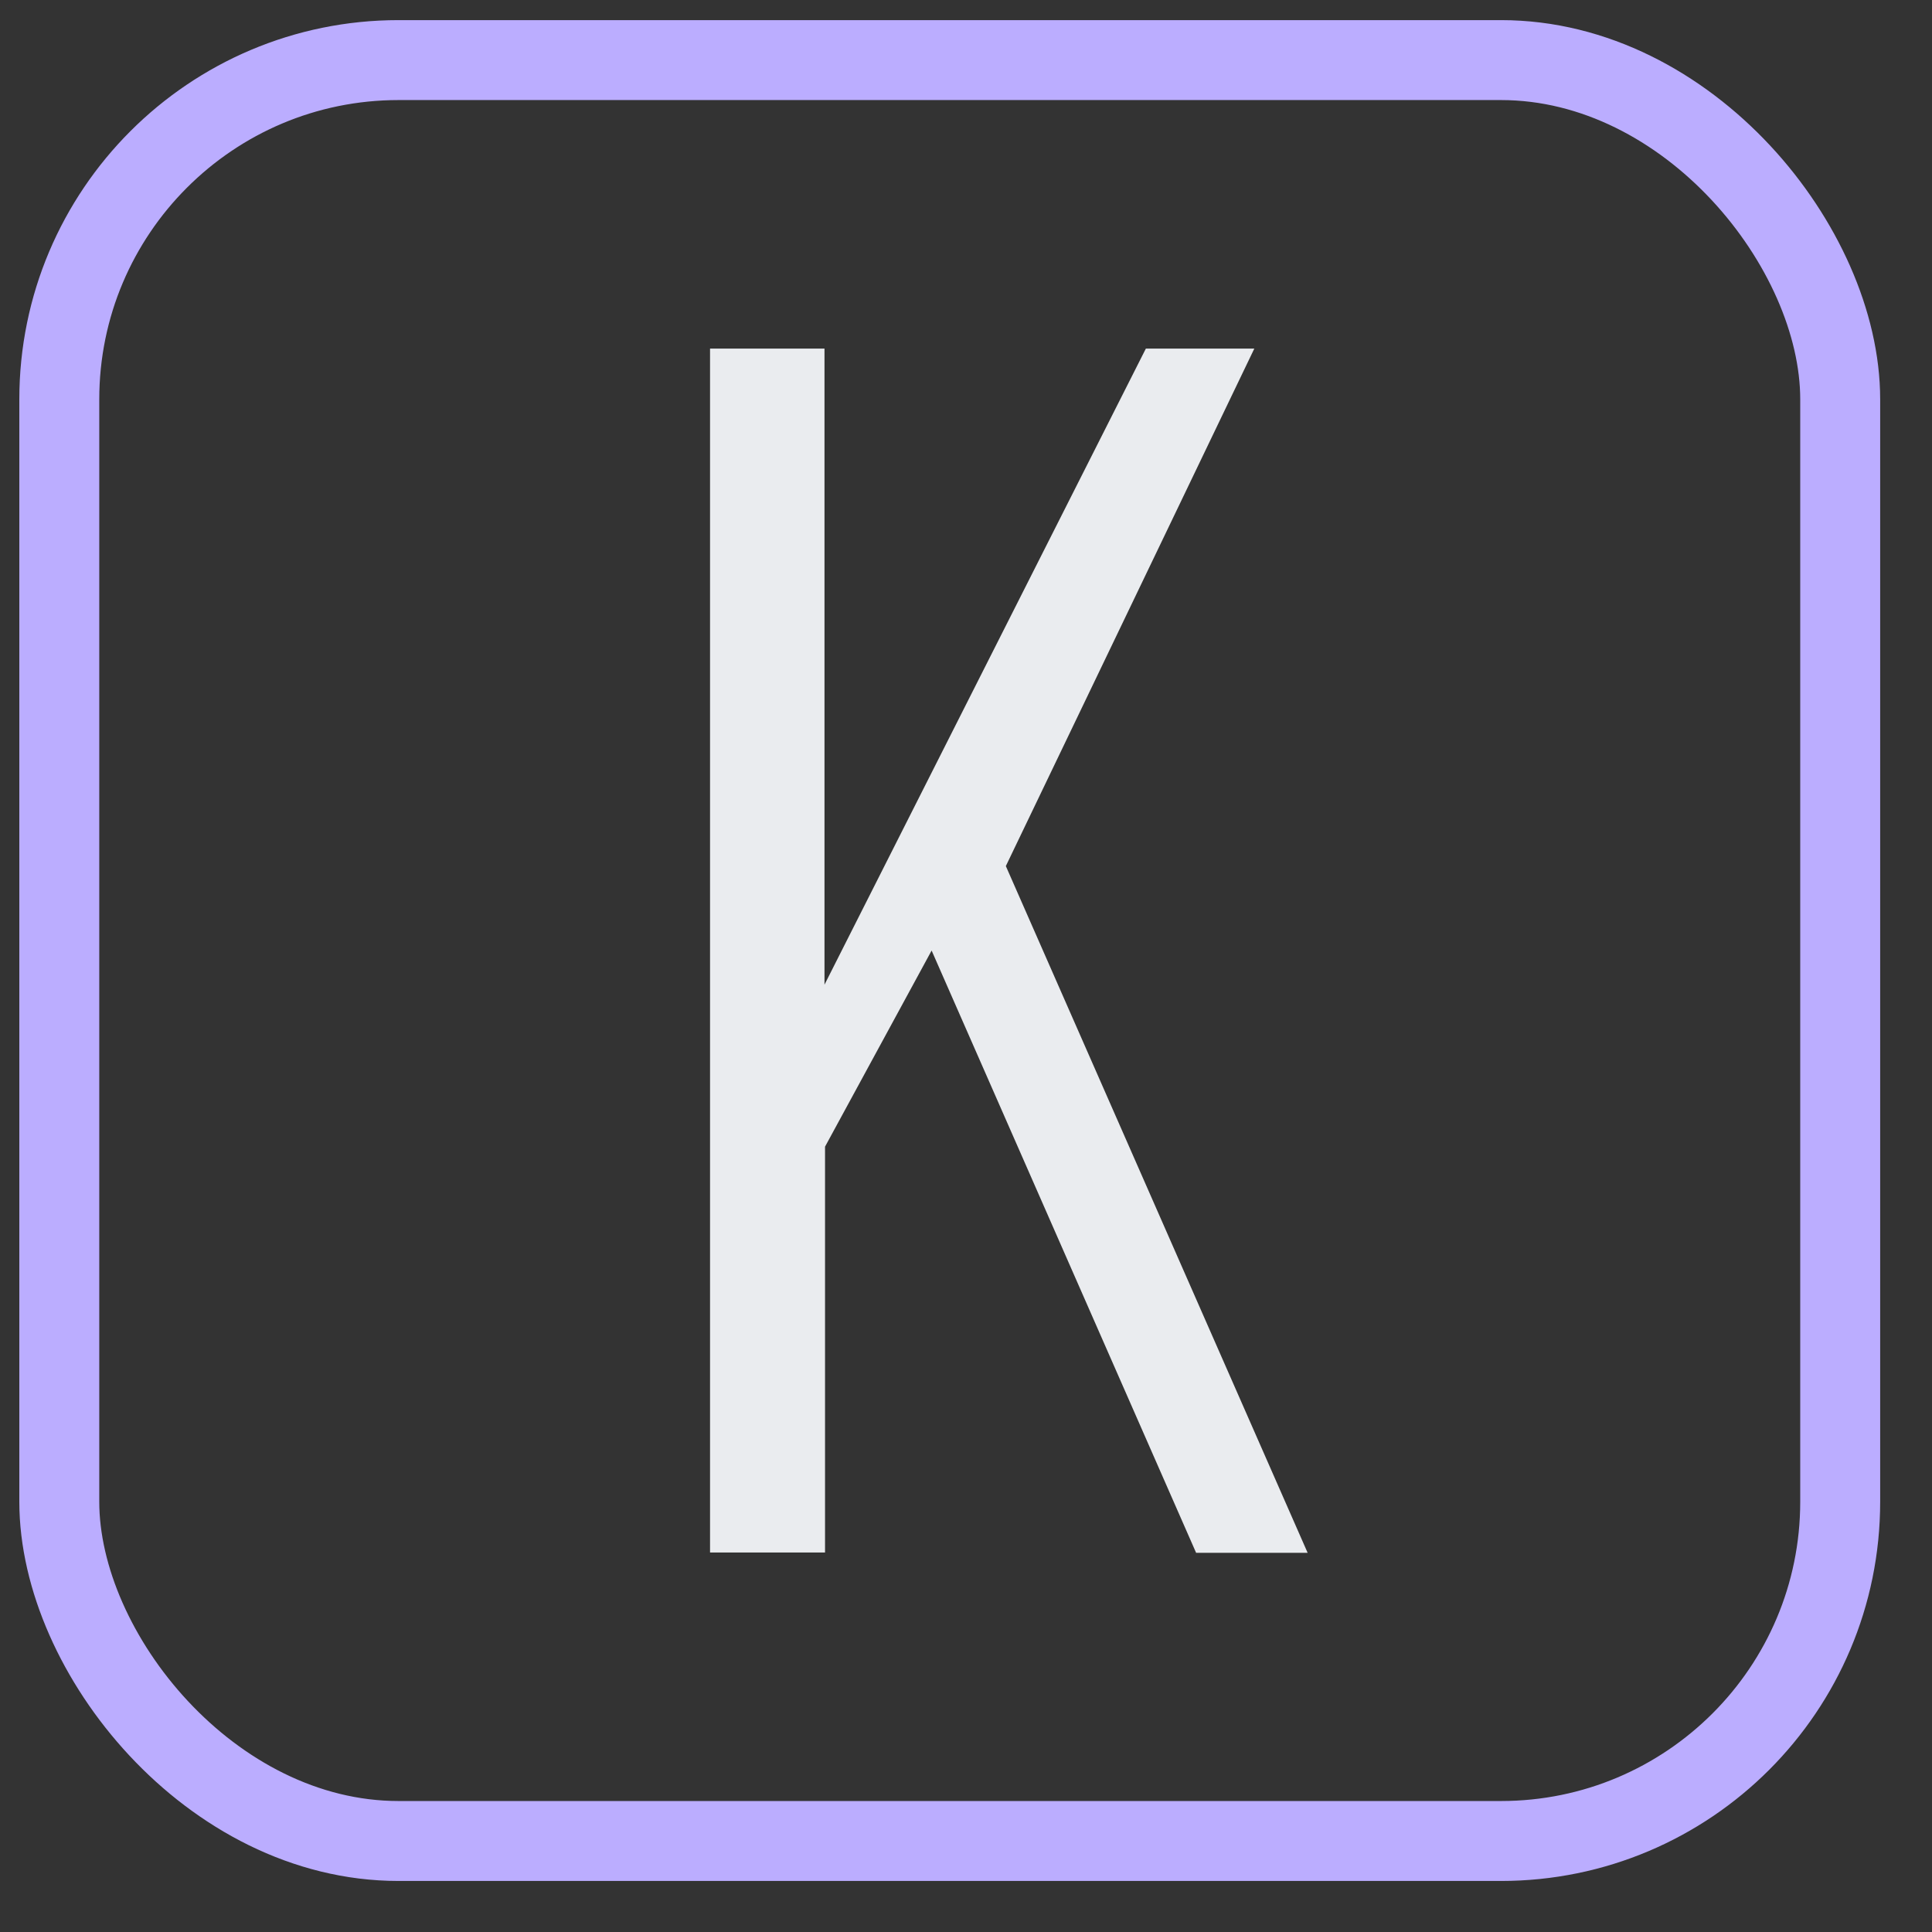 <svg xmlns="http://www.w3.org/2000/svg" viewBox="0 0 145 145"><rect x="0" y="0" width="145" height="145" fill="#333333" stroke="none"/><defs><style>.cls-1{fill:none;stroke:#bbadff;stroke-miterlimit:10;stroke-width:6px;}.cls-2{fill:#eaecef;}</style></defs><g id="Réteg_2" data-name="Réteg 2"><rect class="cls-1" x="4.45" y="4.51" width="133.66" height="133.66" rx="25.46"/><path class="cls-2" d="M53.29,116.52V26.16h8.59V73.9L86,26.16h8.14L75.49,65l22.65,51.54H89.77L69.92,71.34l-8,14.72v30.46Z"/></g></svg>